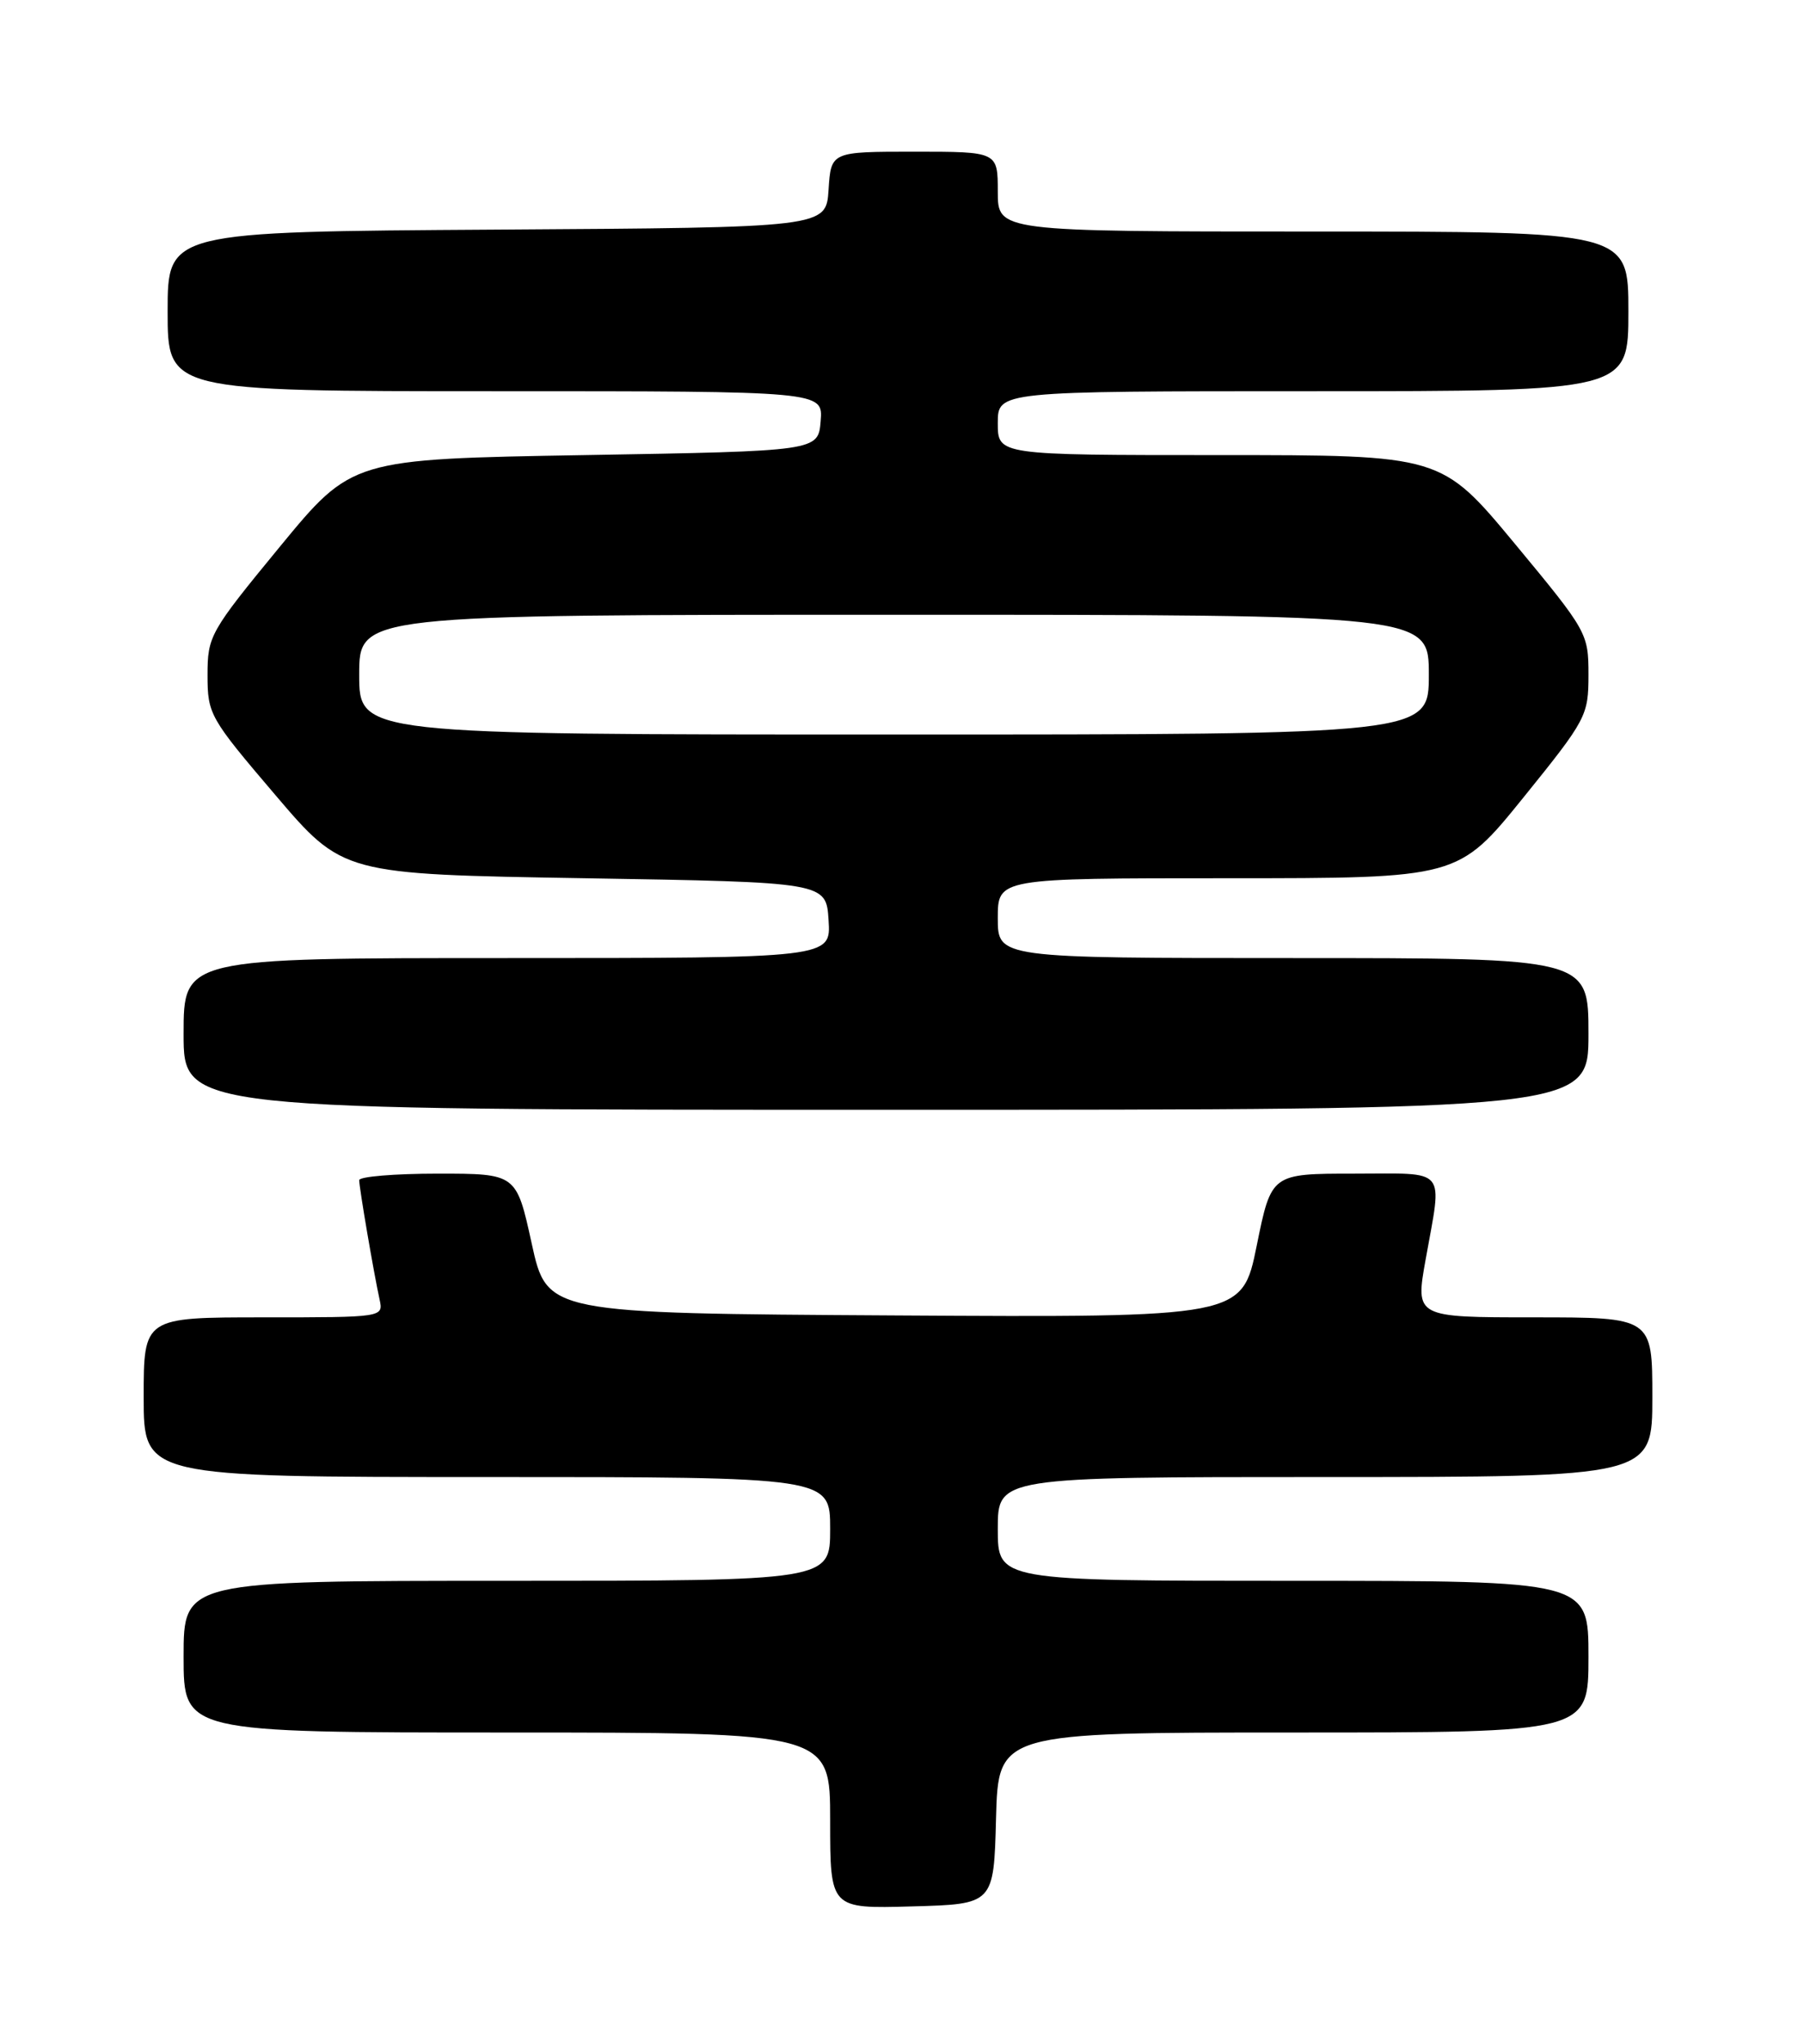 <?xml version="1.0" encoding="UTF-8" standalone="no"?>
<!DOCTYPE svg PUBLIC "-//W3C//DTD SVG 1.1//EN" "http://www.w3.org/Graphics/SVG/1.1/DTD/svg11.dtd" >
<svg xmlns="http://www.w3.org/2000/svg" xmlns:xlink="http://www.w3.org/1999/xlink" version="1.1" viewBox="0 0 226 256">
 <g >
 <path fill="currentColor"
d=" M 124.78 227.75 C 125.07 217.00 125.07 217.00 162.03 217.00 C 199.00 217.00 199.00 217.00 199.00 207.50 C 199.00 198.00 199.00 198.00 162.00 198.00 C 125.00 198.00 125.00 198.00 125.00 191.50 C 125.00 185.00 125.00 185.00 166.00 185.00 C 207.00 185.00 207.00 185.00 207.00 175.00 C 207.00 165.00 207.00 165.00 192.15 165.00 C 177.30 165.00 177.30 165.00 178.60 157.75 C 180.69 146.04 181.49 147.00 169.64 147.00 C 159.27 147.00 159.27 147.00 157.44 156.01 C 155.61 165.02 155.61 165.02 112.07 164.76 C 68.53 164.50 68.53 164.50 66.61 155.75 C 64.69 147.00 64.69 147.00 54.85 147.00 C 49.43 147.00 45.00 147.37 45.00 147.82 C 45.00 148.76 46.82 159.43 47.55 162.75 C 48.04 165.00 48.04 165.00 33.02 165.00 C 18.00 165.00 18.00 165.00 18.00 175.00 C 18.00 185.00 18.00 185.00 61.00 185.00 C 104.00 185.00 104.00 185.00 104.00 191.50 C 104.00 198.00 104.00 198.00 63.50 198.00 C 23.00 198.00 23.00 198.00 23.00 207.50 C 23.00 217.00 23.00 217.00 63.50 217.00 C 104.00 217.00 104.00 217.00 104.00 228.03 C 104.00 239.07 104.00 239.07 114.25 238.78 C 124.50 238.50 124.50 238.50 124.78 227.75 Z  M 199.00 129.50 C 199.00 120.00 199.00 120.00 162.00 120.00 C 125.00 120.00 125.00 120.00 125.00 115.00 C 125.00 110.00 125.00 110.00 153.84 110.00 C 182.67 110.00 182.67 110.00 190.84 99.90 C 198.75 90.11 199.00 89.64 199.00 84.51 C 199.00 79.32 198.84 79.04 189.78 68.11 C 180.56 57.00 180.56 57.00 152.78 57.00 C 125.00 57.00 125.00 57.00 125.00 53.00 C 125.00 49.00 125.00 49.00 164.50 49.00 C 204.00 49.00 204.00 49.00 204.00 39.00 C 204.00 29.00 204.00 29.00 164.50 29.00 C 125.00 29.00 125.00 29.00 125.00 24.00 C 125.00 19.00 125.00 19.00 114.55 19.00 C 104.11 19.00 104.11 19.00 103.80 23.75 C 103.50 28.50 103.50 28.50 62.25 28.76 C 21.00 29.02 21.00 29.02 21.00 39.01 C 21.00 49.00 21.00 49.00 62.06 49.00 C 103.12 49.00 103.12 49.00 102.81 52.75 C 102.50 56.50 102.50 56.50 73.29 57.00 C 44.09 57.50 44.09 57.50 35.04 68.50 C 26.29 79.14 26.00 79.66 26.00 84.56 C 26.00 89.46 26.27 89.93 34.48 99.56 C 42.95 109.50 42.95 109.50 73.23 110.00 C 103.50 110.50 103.50 110.50 103.80 115.25 C 104.11 120.00 104.11 120.00 63.55 120.00 C 23.00 120.00 23.00 120.00 23.00 129.50 C 23.00 139.00 23.00 139.00 111.00 139.00 C 199.00 139.00 199.00 139.00 199.00 129.50 Z  M 45.00 84.50 C 45.00 77.00 45.00 77.00 112.00 77.00 C 179.00 77.00 179.00 77.00 179.00 84.50 C 179.00 92.00 179.00 92.00 112.00 92.00 C 45.00 92.00 45.00 92.00 45.00 84.50 Z "/>
</g>
</svg>